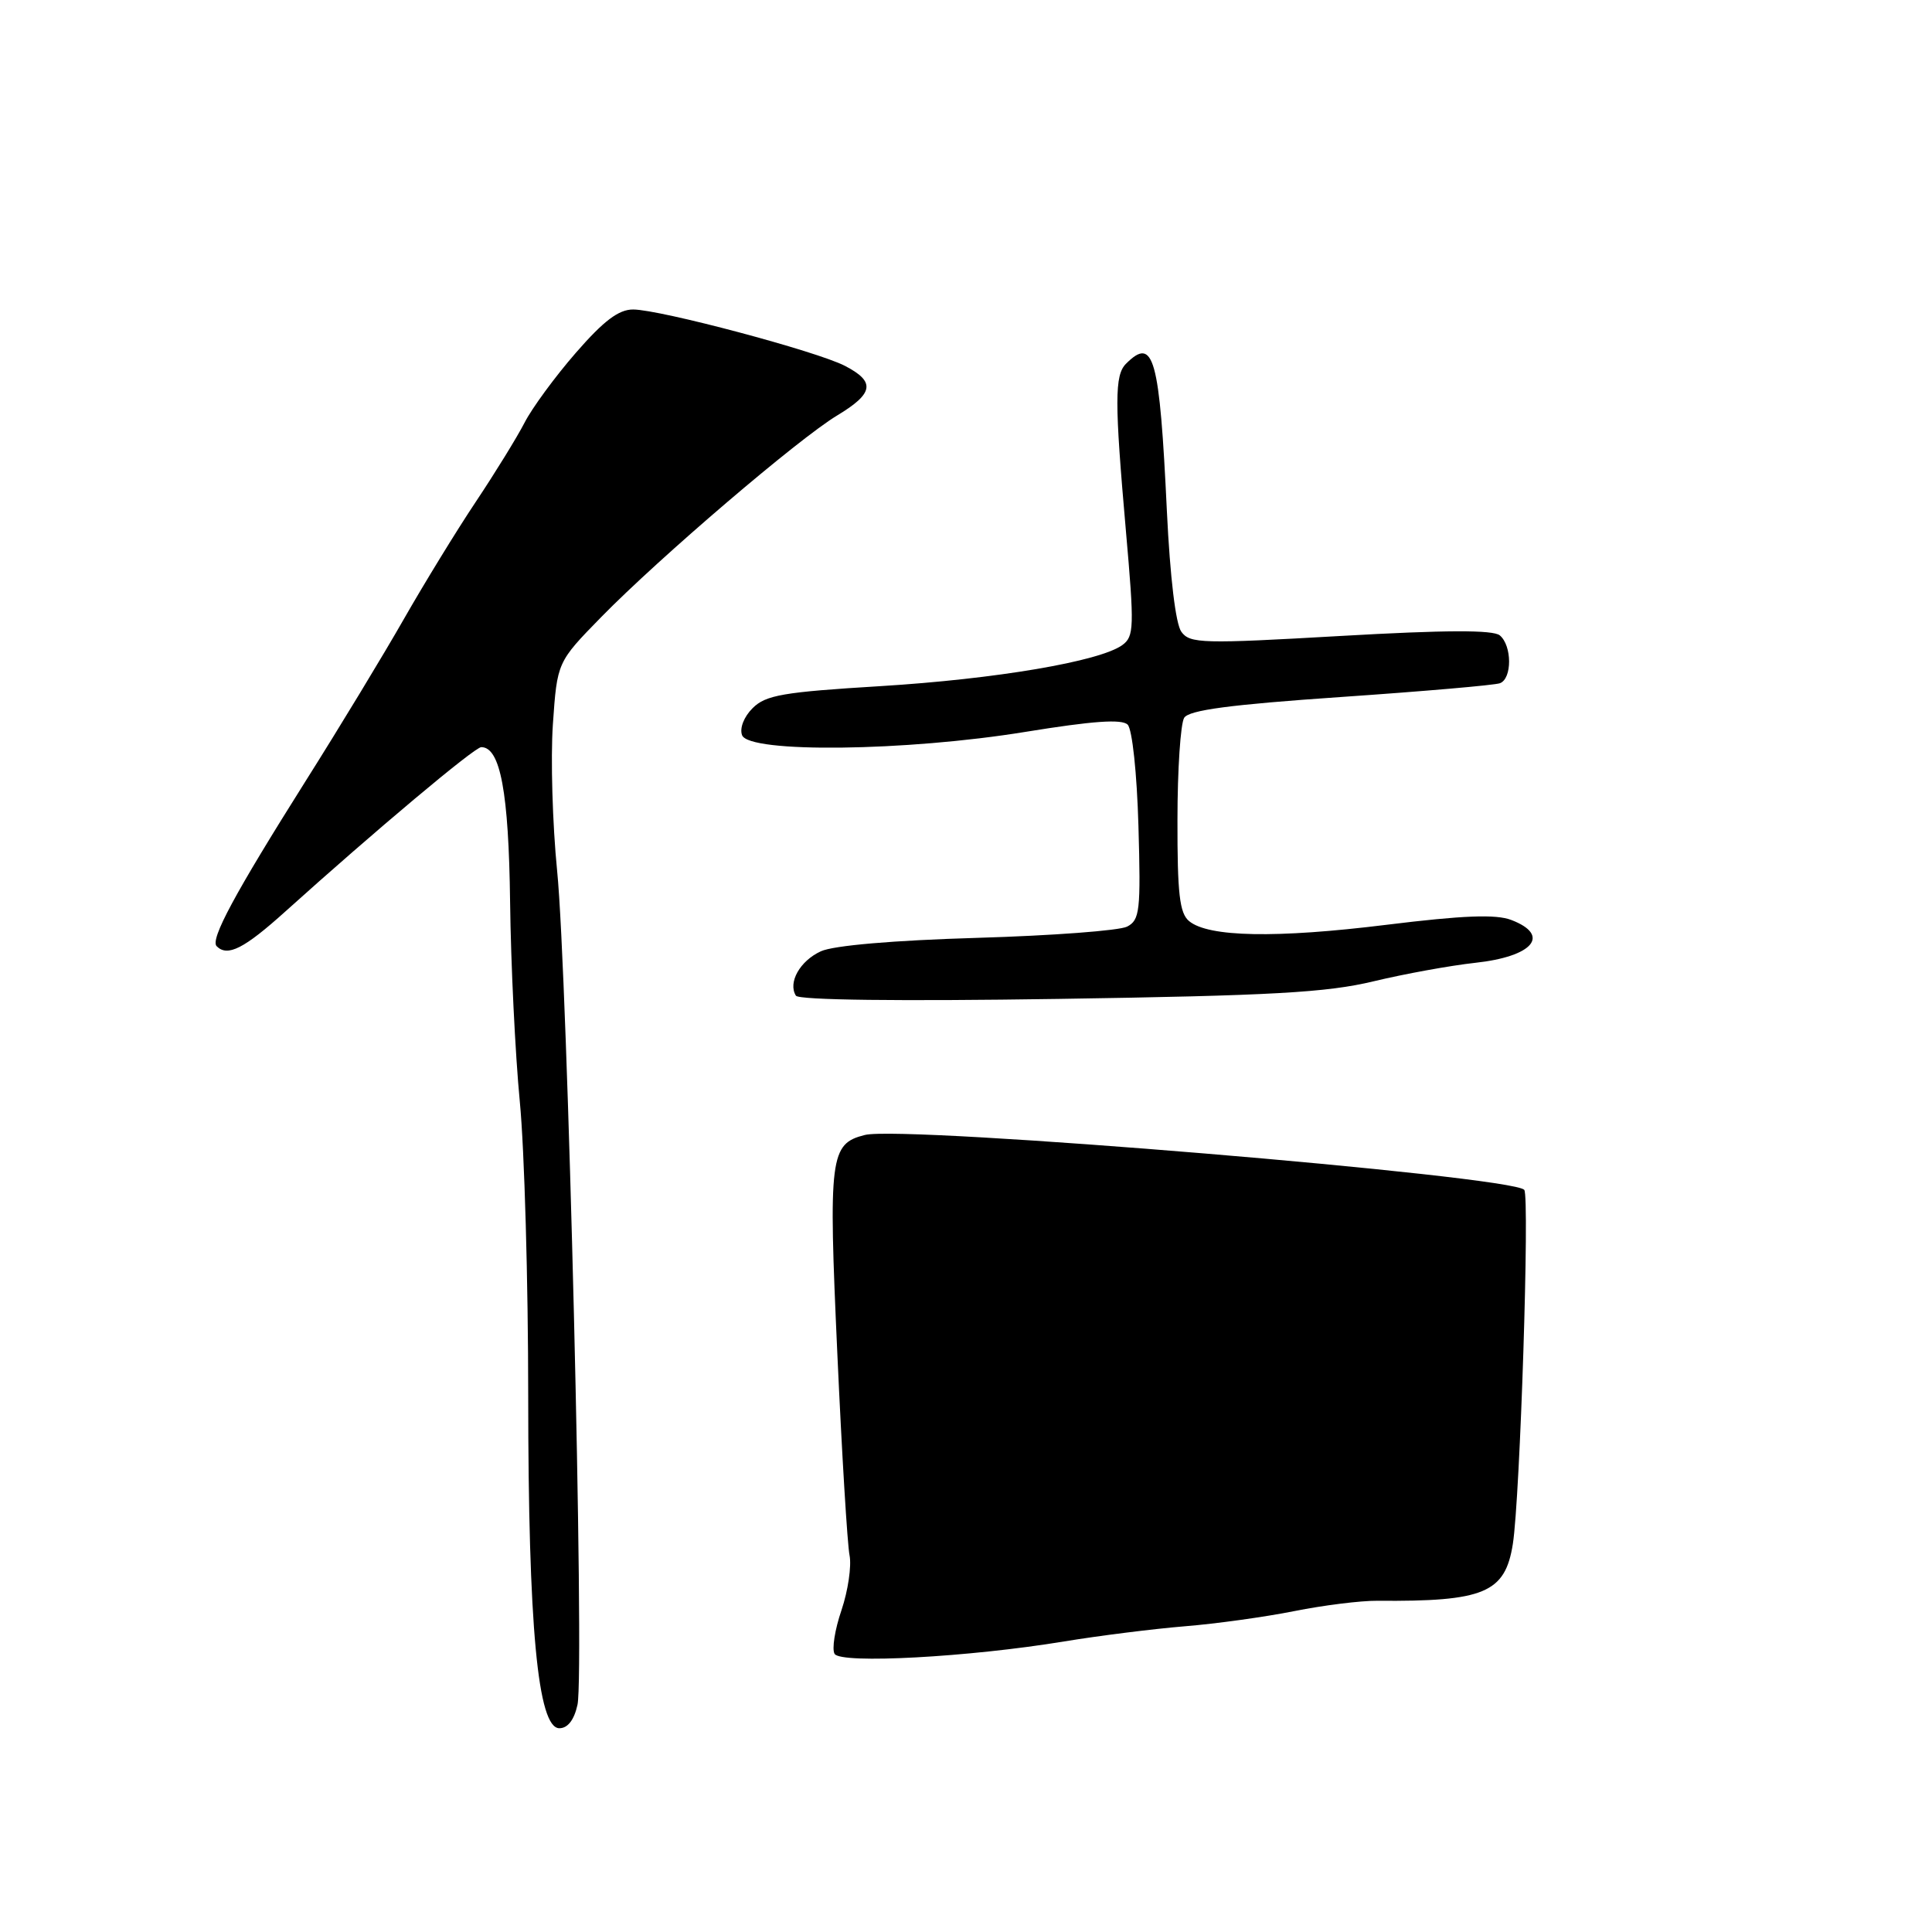 <?xml version="1.0" encoding="UTF-8" standalone="no"?>
<!DOCTYPE svg PUBLIC "-//W3C//DTD SVG 1.1//EN" "http://www.w3.org/Graphics/SVG/1.1/DTD/svg11.dtd" >
<svg xmlns="http://www.w3.org/2000/svg" xmlns:xlink="http://www.w3.org/1999/xlink" version="1.1" viewBox="0 0 256 256">
 <g >
 <path fill="currentColor"
d=" M 76.52 225.89 C 77.47 221.60 75.21 129.07 73.82 115.36 C 73.21 109.23 72.95 100.50 73.26 95.97 C 73.83 87.73 73.83 87.73 79.66 81.77 C 87.38 73.88 105.81 58.13 110.93 55.05 C 115.79 52.12 116.03 50.59 111.96 48.48 C 108.22 46.54 87.46 41.02 83.90 41.01 C 81.98 41.00 80.00 42.50 76.30 46.75 C 73.55 49.91 70.49 54.08 69.51 56.00 C 68.52 57.92 65.61 62.65 63.04 66.50 C 60.47 70.35 56.20 77.33 53.53 82.00 C 50.87 86.67 45.00 96.36 40.48 103.52 C 31.08 118.44 27.82 124.49 28.71 125.38 C 30.15 126.82 32.34 125.71 37.84 120.75 C 49.68 110.09 62.89 99.00 63.77 99.00 C 66.30 99.00 67.41 104.99 67.59 119.50 C 67.69 127.75 68.27 139.68 68.88 146.00 C 69.49 152.32 69.99 169.85 69.99 184.95 C 70.00 215.62 71.26 229.00 74.12 229.00 C 75.23 229.00 76.08 227.90 76.52 225.89 Z  M 141.00 217.50 C 145.68 216.73 152.88 215.83 157.00 215.49 C 161.12 215.16 167.65 214.25 171.50 213.48 C 175.35 212.71 180.30 212.09 182.50 212.11 C 196.67 212.23 199.44 211.07 200.46 204.58 C 201.42 198.49 202.71 158.48 201.97 157.66 C 200.31 155.80 119.75 149.09 114.60 150.39 C 109.97 151.55 109.76 153.22 110.95 179.33 C 111.55 192.62 112.28 204.66 112.57 206.09 C 112.85 207.51 112.37 210.78 111.50 213.36 C 110.62 215.93 110.21 218.54 110.59 219.15 C 111.43 220.50 128.40 219.58 141.00 217.50 Z  M 182.00 130.03 C 186.12 129.04 192.18 127.94 195.46 127.58 C 203.15 126.75 205.53 123.92 200.25 121.90 C 198.22 121.12 193.87 121.29 183.72 122.54 C 169.10 124.35 160.12 124.18 157.56 122.05 C 156.30 121.01 156.00 118.41 156.02 108.63 C 156.02 101.96 156.43 95.88 156.91 95.11 C 157.56 94.09 162.97 93.37 177.64 92.36 C 188.56 91.61 198.06 90.79 198.75 90.53 C 200.38 89.92 200.36 85.55 198.73 84.19 C 197.83 83.45 191.56 83.47 177.61 84.27 C 159.34 85.32 157.67 85.28 156.54 83.72 C 155.78 82.69 155.04 76.48 154.62 67.76 C 153.65 47.29 152.88 44.52 149.20 48.20 C 147.68 49.72 147.68 53.21 149.19 70.36 C 150.31 83.10 150.28 84.33 148.72 85.47 C 145.74 87.64 131.96 89.98 116.62 90.92 C 103.78 91.70 101.46 92.10 99.73 93.83 C 98.57 94.98 97.98 96.50 98.33 97.42 C 99.25 99.81 120.05 99.56 135.92 96.97 C 144.79 95.53 148.65 95.25 149.42 96.02 C 150.03 96.63 150.65 102.45 150.85 109.46 C 151.17 120.68 151.03 121.91 149.35 122.78 C 148.33 123.31 139.40 123.98 129.50 124.27 C 118.35 124.60 110.46 125.28 108.77 126.05 C 106.00 127.32 104.38 130.19 105.46 131.93 C 105.82 132.52 119.16 132.68 140.27 132.36 C 168.52 131.93 175.81 131.52 182.00 130.03 Z "/>
</g>
</svg>